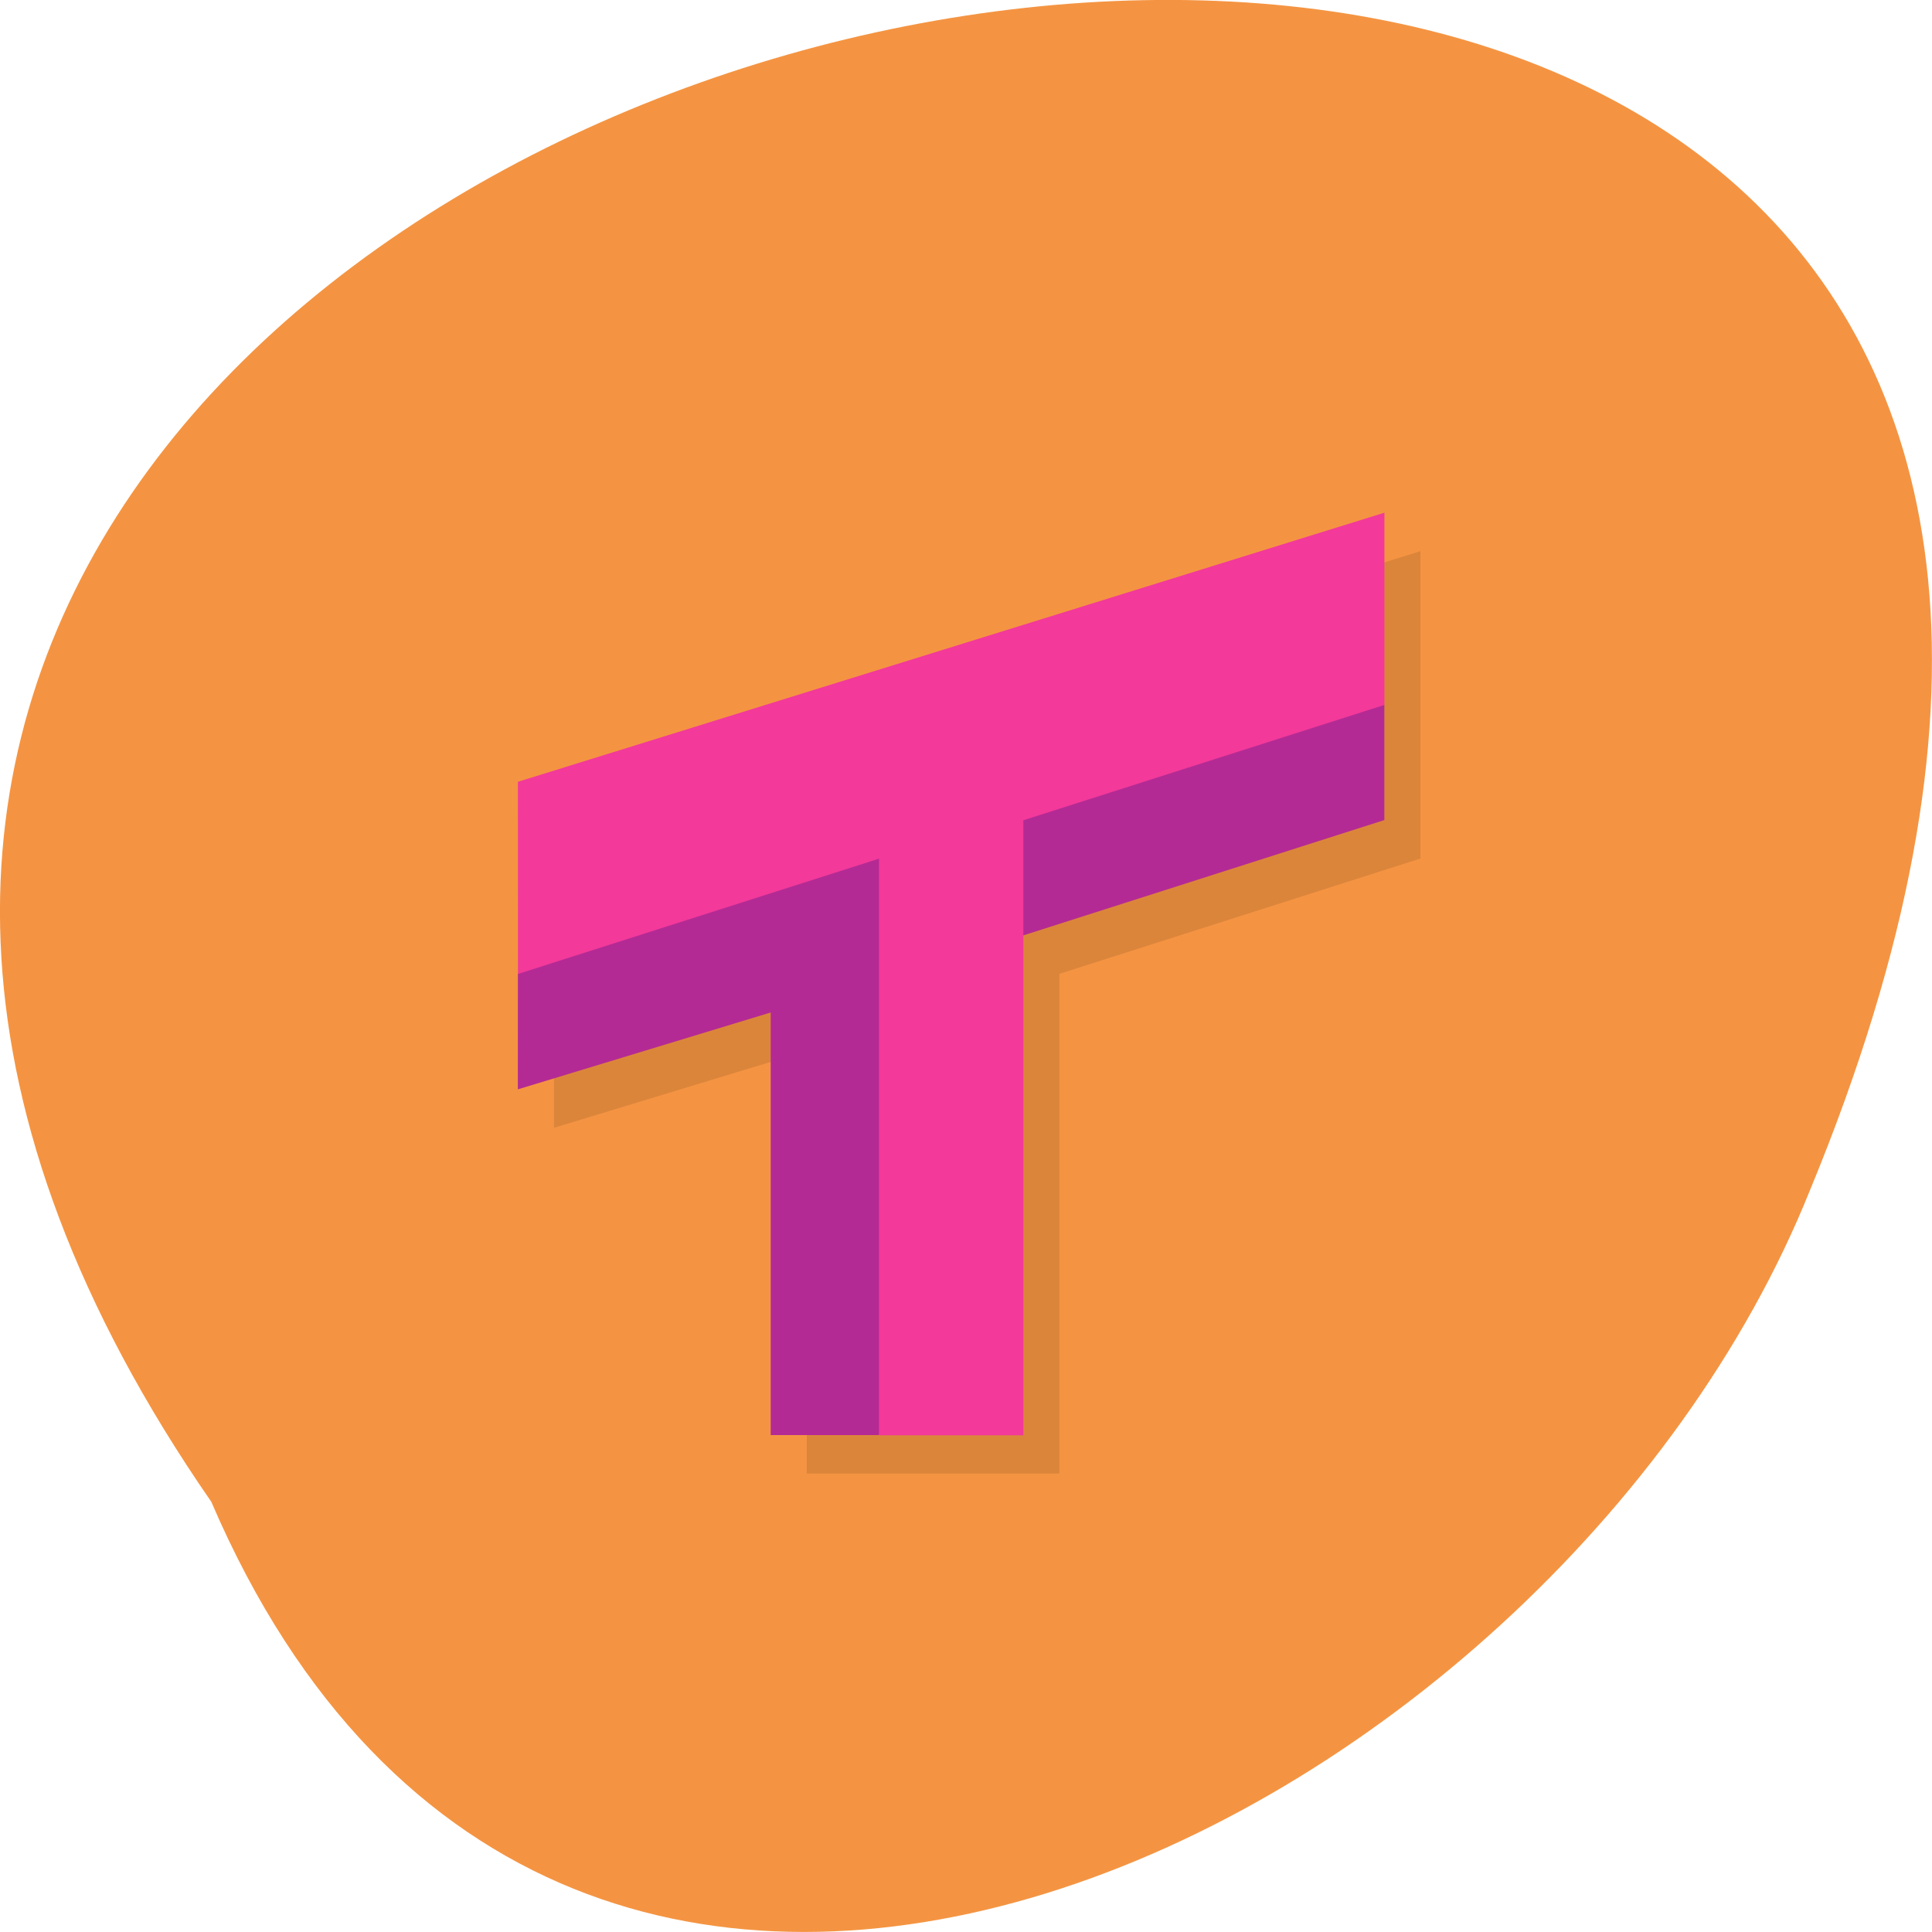 <svg xmlns="http://www.w3.org/2000/svg" viewBox="0 0 32 32"><path d="m 3.5 24.875 c -17.98 -26 39.82 -37.457 26.48 -5.164 c -4.262 10.625 -20.66 18.719 -26.48 5.164" fill="#f49442"/><path d="m 23.527 9.129 l -14.352 4.457 v 5.094 l 4.188 -1.273 v 7 h 4.184 v -8.277 l 5.98 -1.91" fill-opacity="0.102"/><path d="m 8.578 16.13 l 6.578 -3.184 l 7.773 -1.273 v 1.91 l -5.98 1.91 l -2.391 8.277 h -1.793 v -7 l -4.188 1.273" fill="#b42a94"/><path d="m 8.578 12.949 l 14.352 -4.457 v 3.184 l -5.98 1.91 v 10.187 h -2.391 v -9.551 l -5.98 1.91" fill="#f3399a"/></svg>